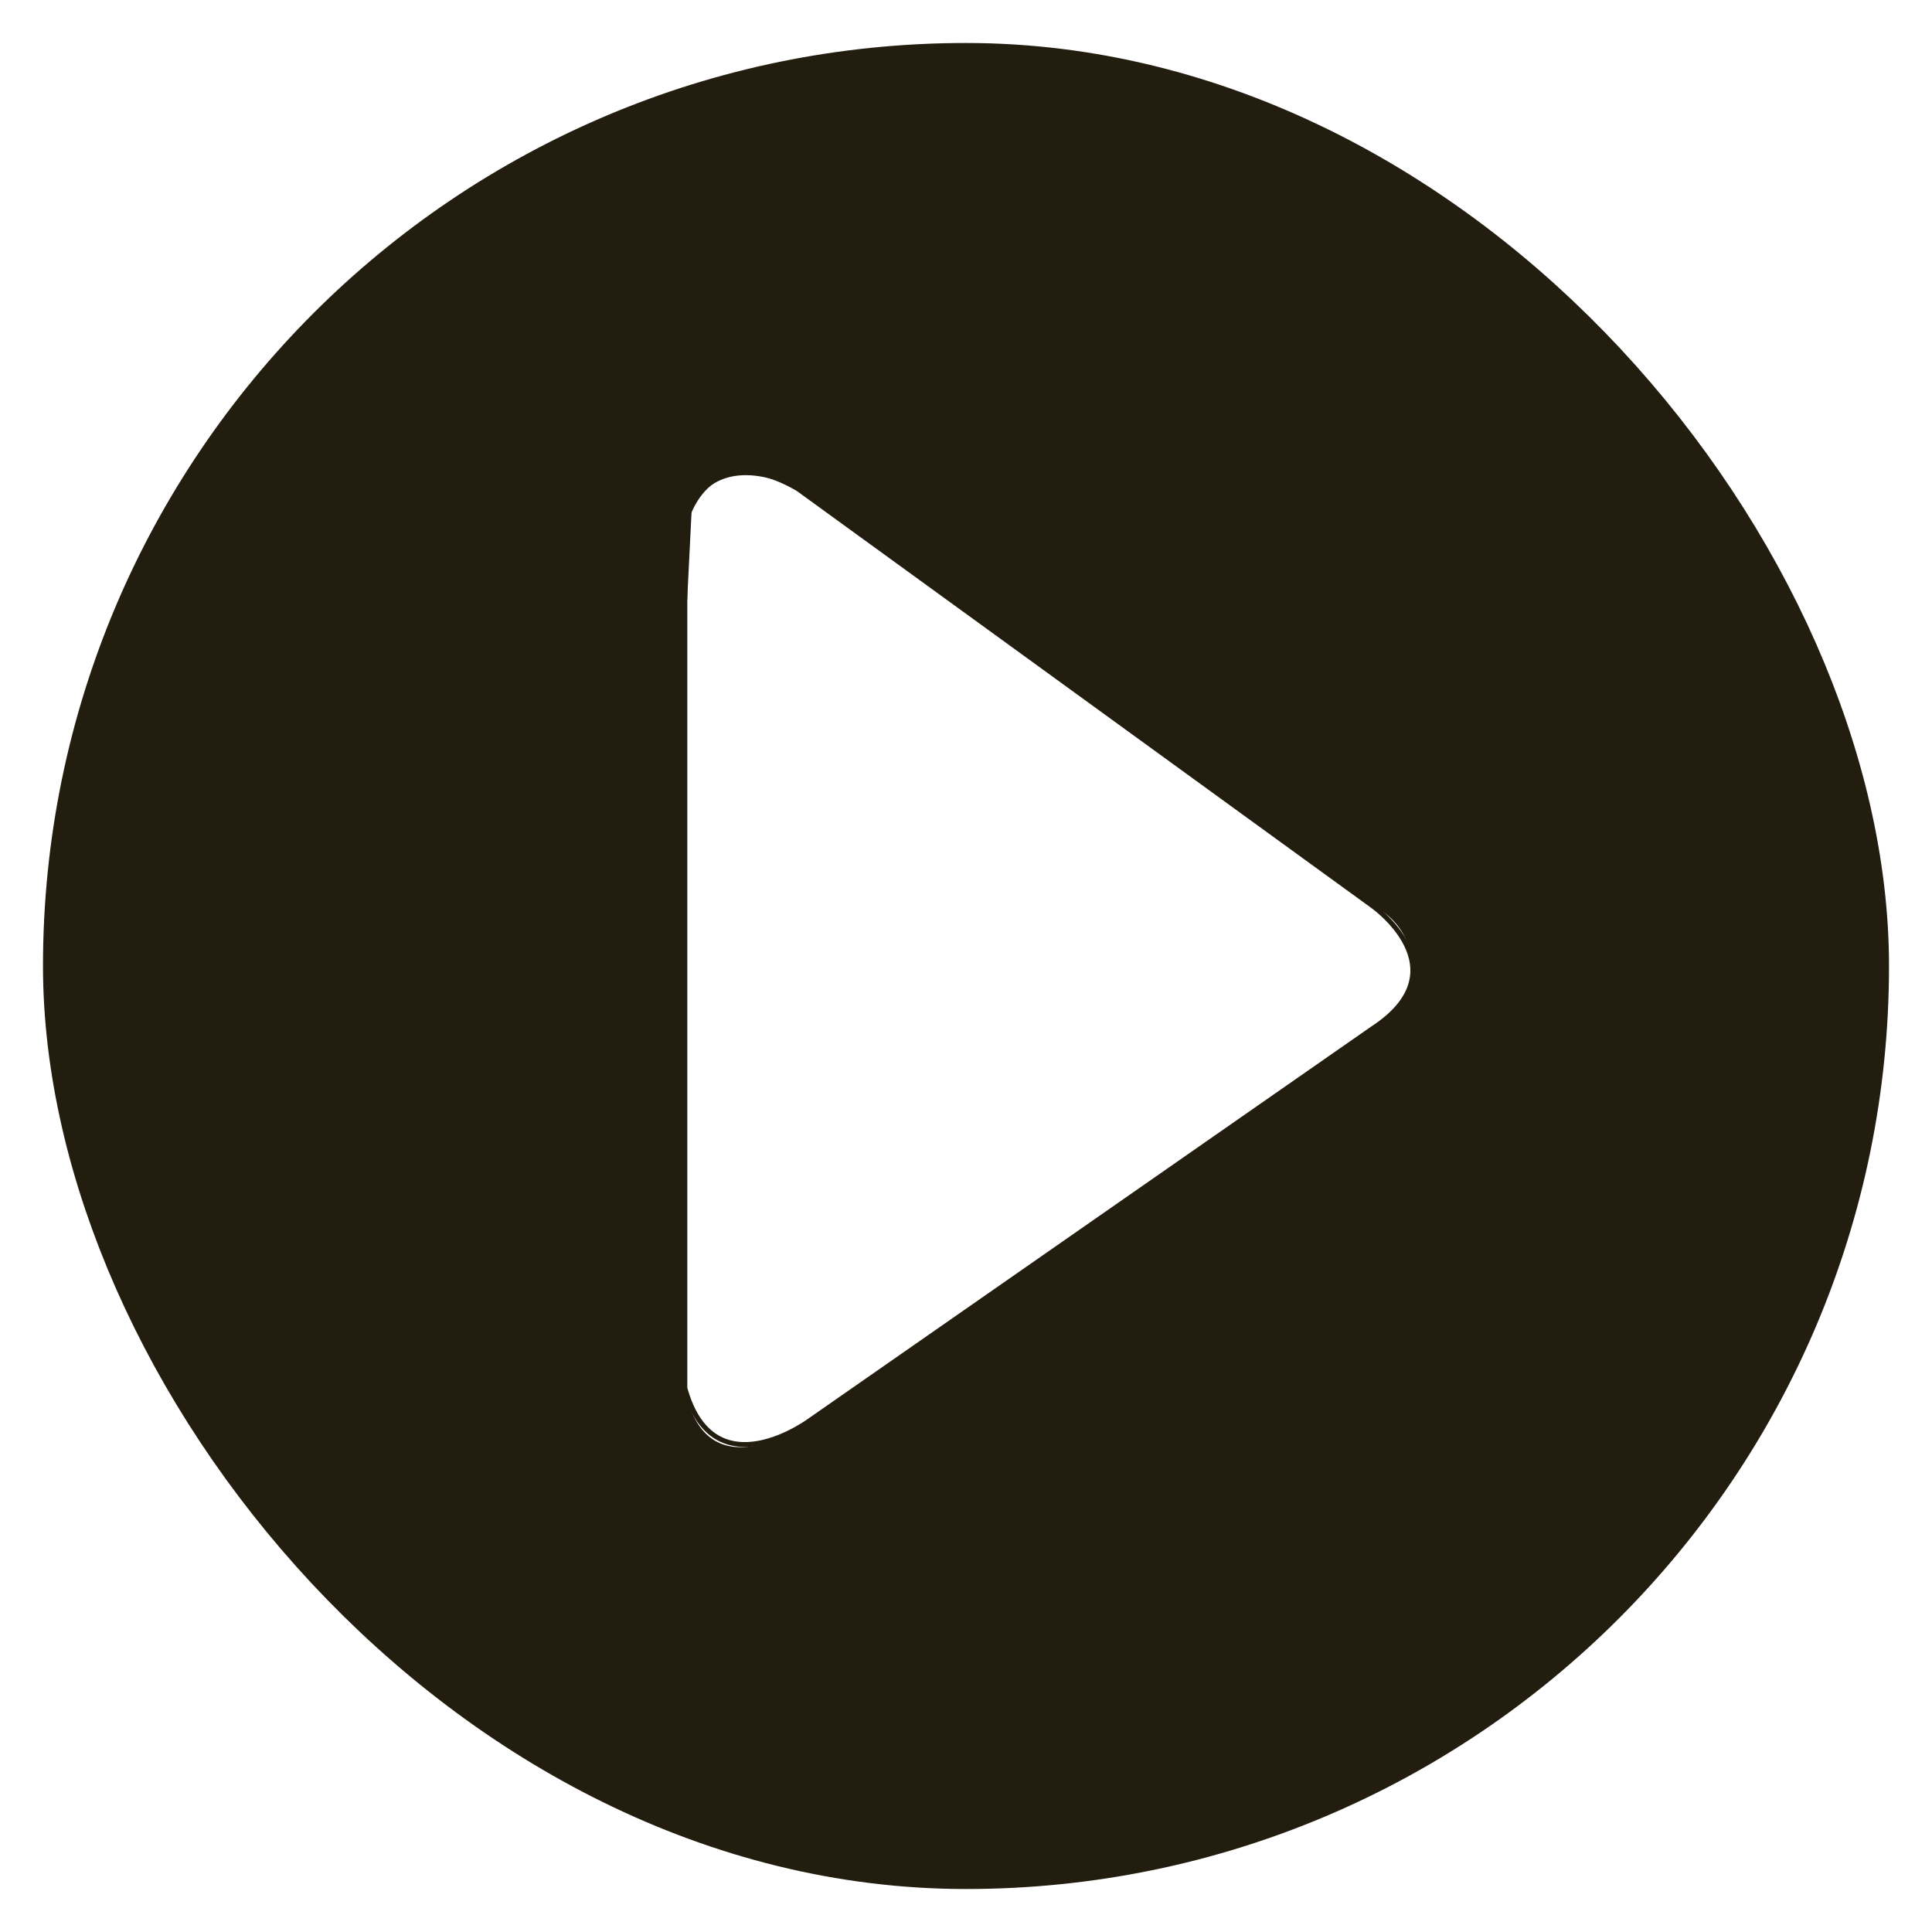 <svg id="Layer_1" data-name="Layer 1" xmlns="http://www.w3.org/2000/svg" viewBox="0 0 40 40"><defs><style>.cls-1,.cls-2{fill:none;}.cls-1,.cls-2,.cls-4{stroke:#231d10;stroke-miterlimit:10;}.cls-1{stroke-width:2.8px;}.cls-2,.cls-4{stroke-width:0.1px;}.cls-3,.cls-4{fill:#231d10;}</style></defs><rect class="cls-1" x="2.29" y="2.29" width="35.42" height="35.42" rx="17.71"/><path class="cls-2" d="M16.52,10.12l11.89,8.63s1.89,1.32,0,2.55L16.78,29.4s-2,1.5-2.6-.66V10.86S14.58,9,16.52,10.12Z"/><path class="cls-3" d="M14.18,4.74v6.12s.35-1.67,2.34-.74l11.89,8.63a1.4,1.4,0,0,1,0,2.55L16.78,29.4s-2.16,1.63-2.6-.66V11.79l-8.76-.18s-8.19,14.67,6.78,23.3c0,0,17,9.55,24.49-11,0,0,4.4-8.36-5.77-17.52C30.92,6.42,22.51-.45,14.18,4.74Z"/><polygon class="cls-4" points="14.62 3.55 14.18 12.36 6.17 12.14 5.2 11 9.51 6.06 14.62 3.55"/></svg>